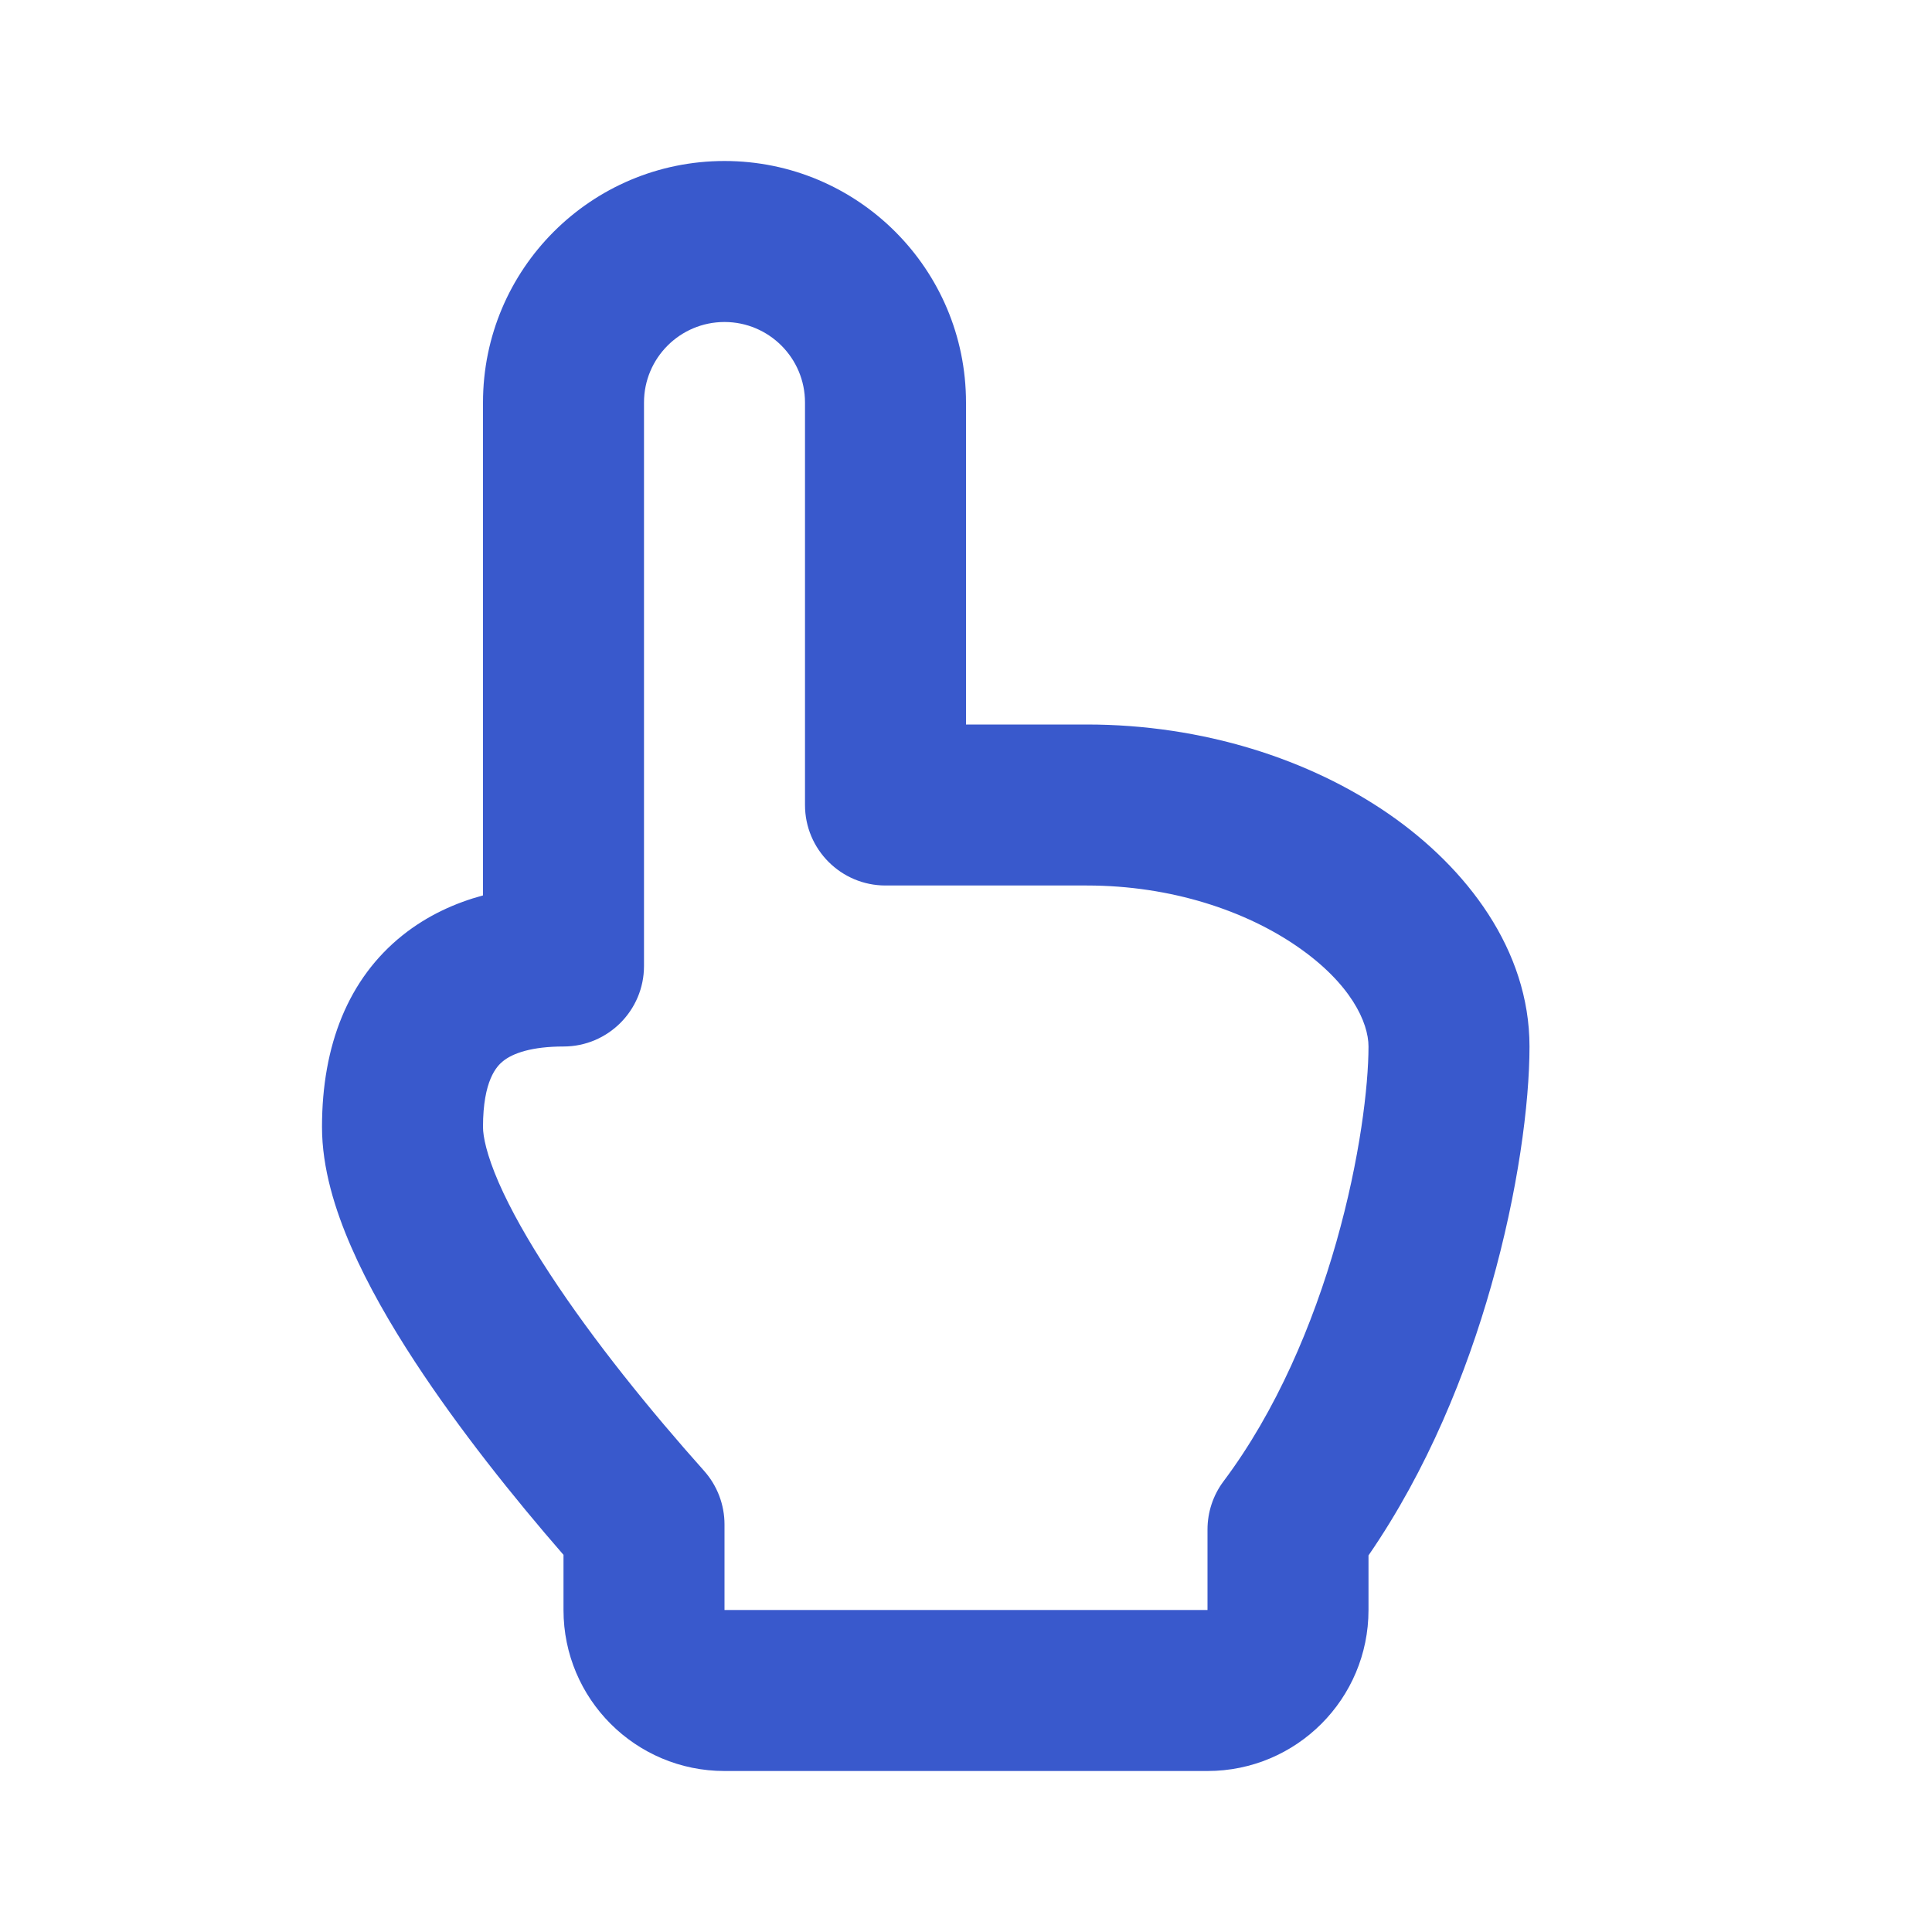 <svg width="24" height="24" viewBox="0 0 24 24" fill="none" xmlns="http://www.w3.org/2000/svg">
<path fill-rule="evenodd" clip-rule="evenodd" d="M9 4C8.448 4 8 4.448 8 5V12C8 12.552 7.552 13 7 13C6.607 13 6.372 13.083 6.25 13.181C6.17 13.245 6 13.421 6 14C6 14.117 6.044 14.342 6.195 14.69C6.341 15.024 6.558 15.409 6.83 15.824C7.373 16.655 8.088 17.534 8.746 18.271C8.91 18.455 9 18.692 9 18.937V20H15V19C15 18.784 15.07 18.573 15.2 18.4C15.854 17.528 16.309 16.452 16.601 15.427C16.893 14.399 17 13.492 17 13C17 12.702 16.782 12.219 16.118 11.76C15.481 11.319 14.557 11 13.5 11H11C10.448 11 10 10.552 10 10V5C10 4.448 9.552 4 9 4ZM6 5C6 3.343 7.343 2 9 2C10.657 2 12 3.343 12 5V9H13.5C14.943 9 16.269 9.431 17.257 10.115C18.218 10.781 19 11.798 19 13C19 13.709 18.857 14.801 18.524 15.973C18.218 17.053 17.733 18.258 17 19.322V20C17 21.105 16.105 22 15 22H9C7.895 22 7 21.105 7 20V19.315C6.373 18.594 5.7 17.75 5.156 16.919C4.847 16.447 4.567 15.96 4.362 15.488C4.162 15.029 4 14.512 4 14C4 12.979 4.33 12.155 5 11.619C5.312 11.37 5.657 11.216 6 11.123V5Z" fill="#3959CC"/>
</svg>

